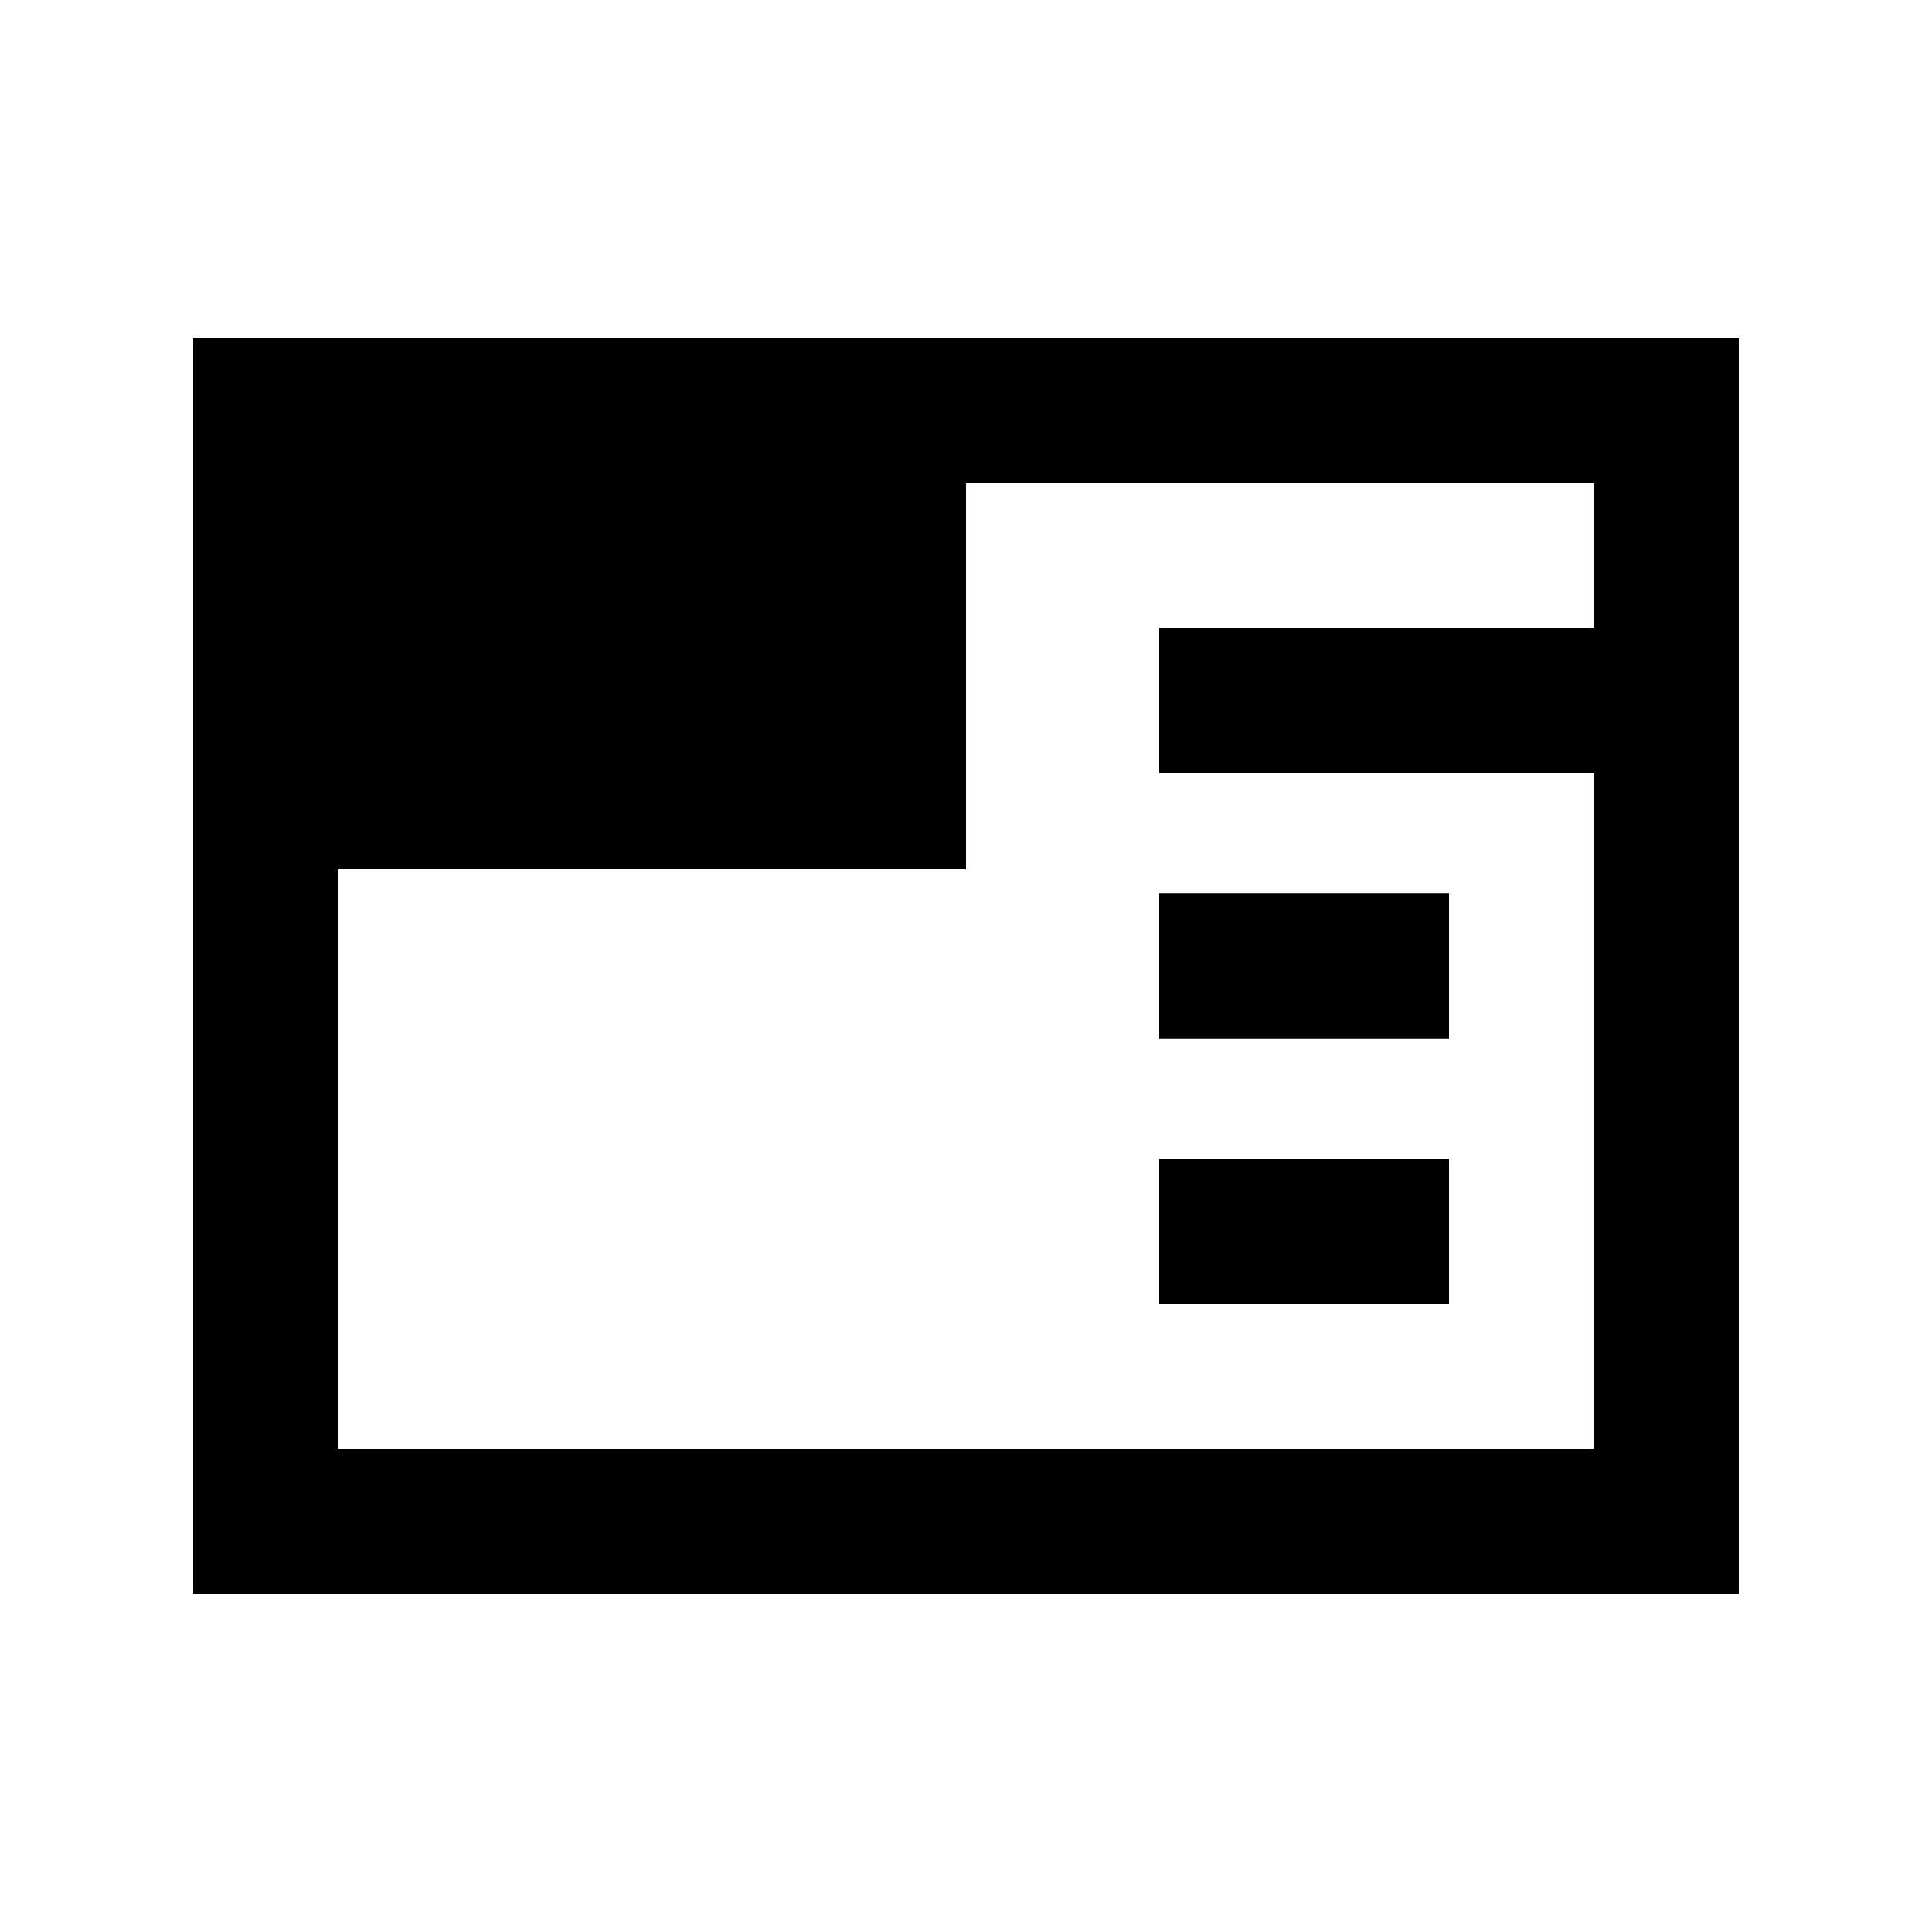 <svg xmlns="http://www.w3.org/2000/svg" height="20" viewBox="0 96 960 960" width="20"><path d="M96 888V264h768v624H96Zm480-144v-72h144v72H576Zm0-132v-72h144v72H576Zm-408-84v288h624V480H576v-72h216v-72H480v192H168Z"/></svg>